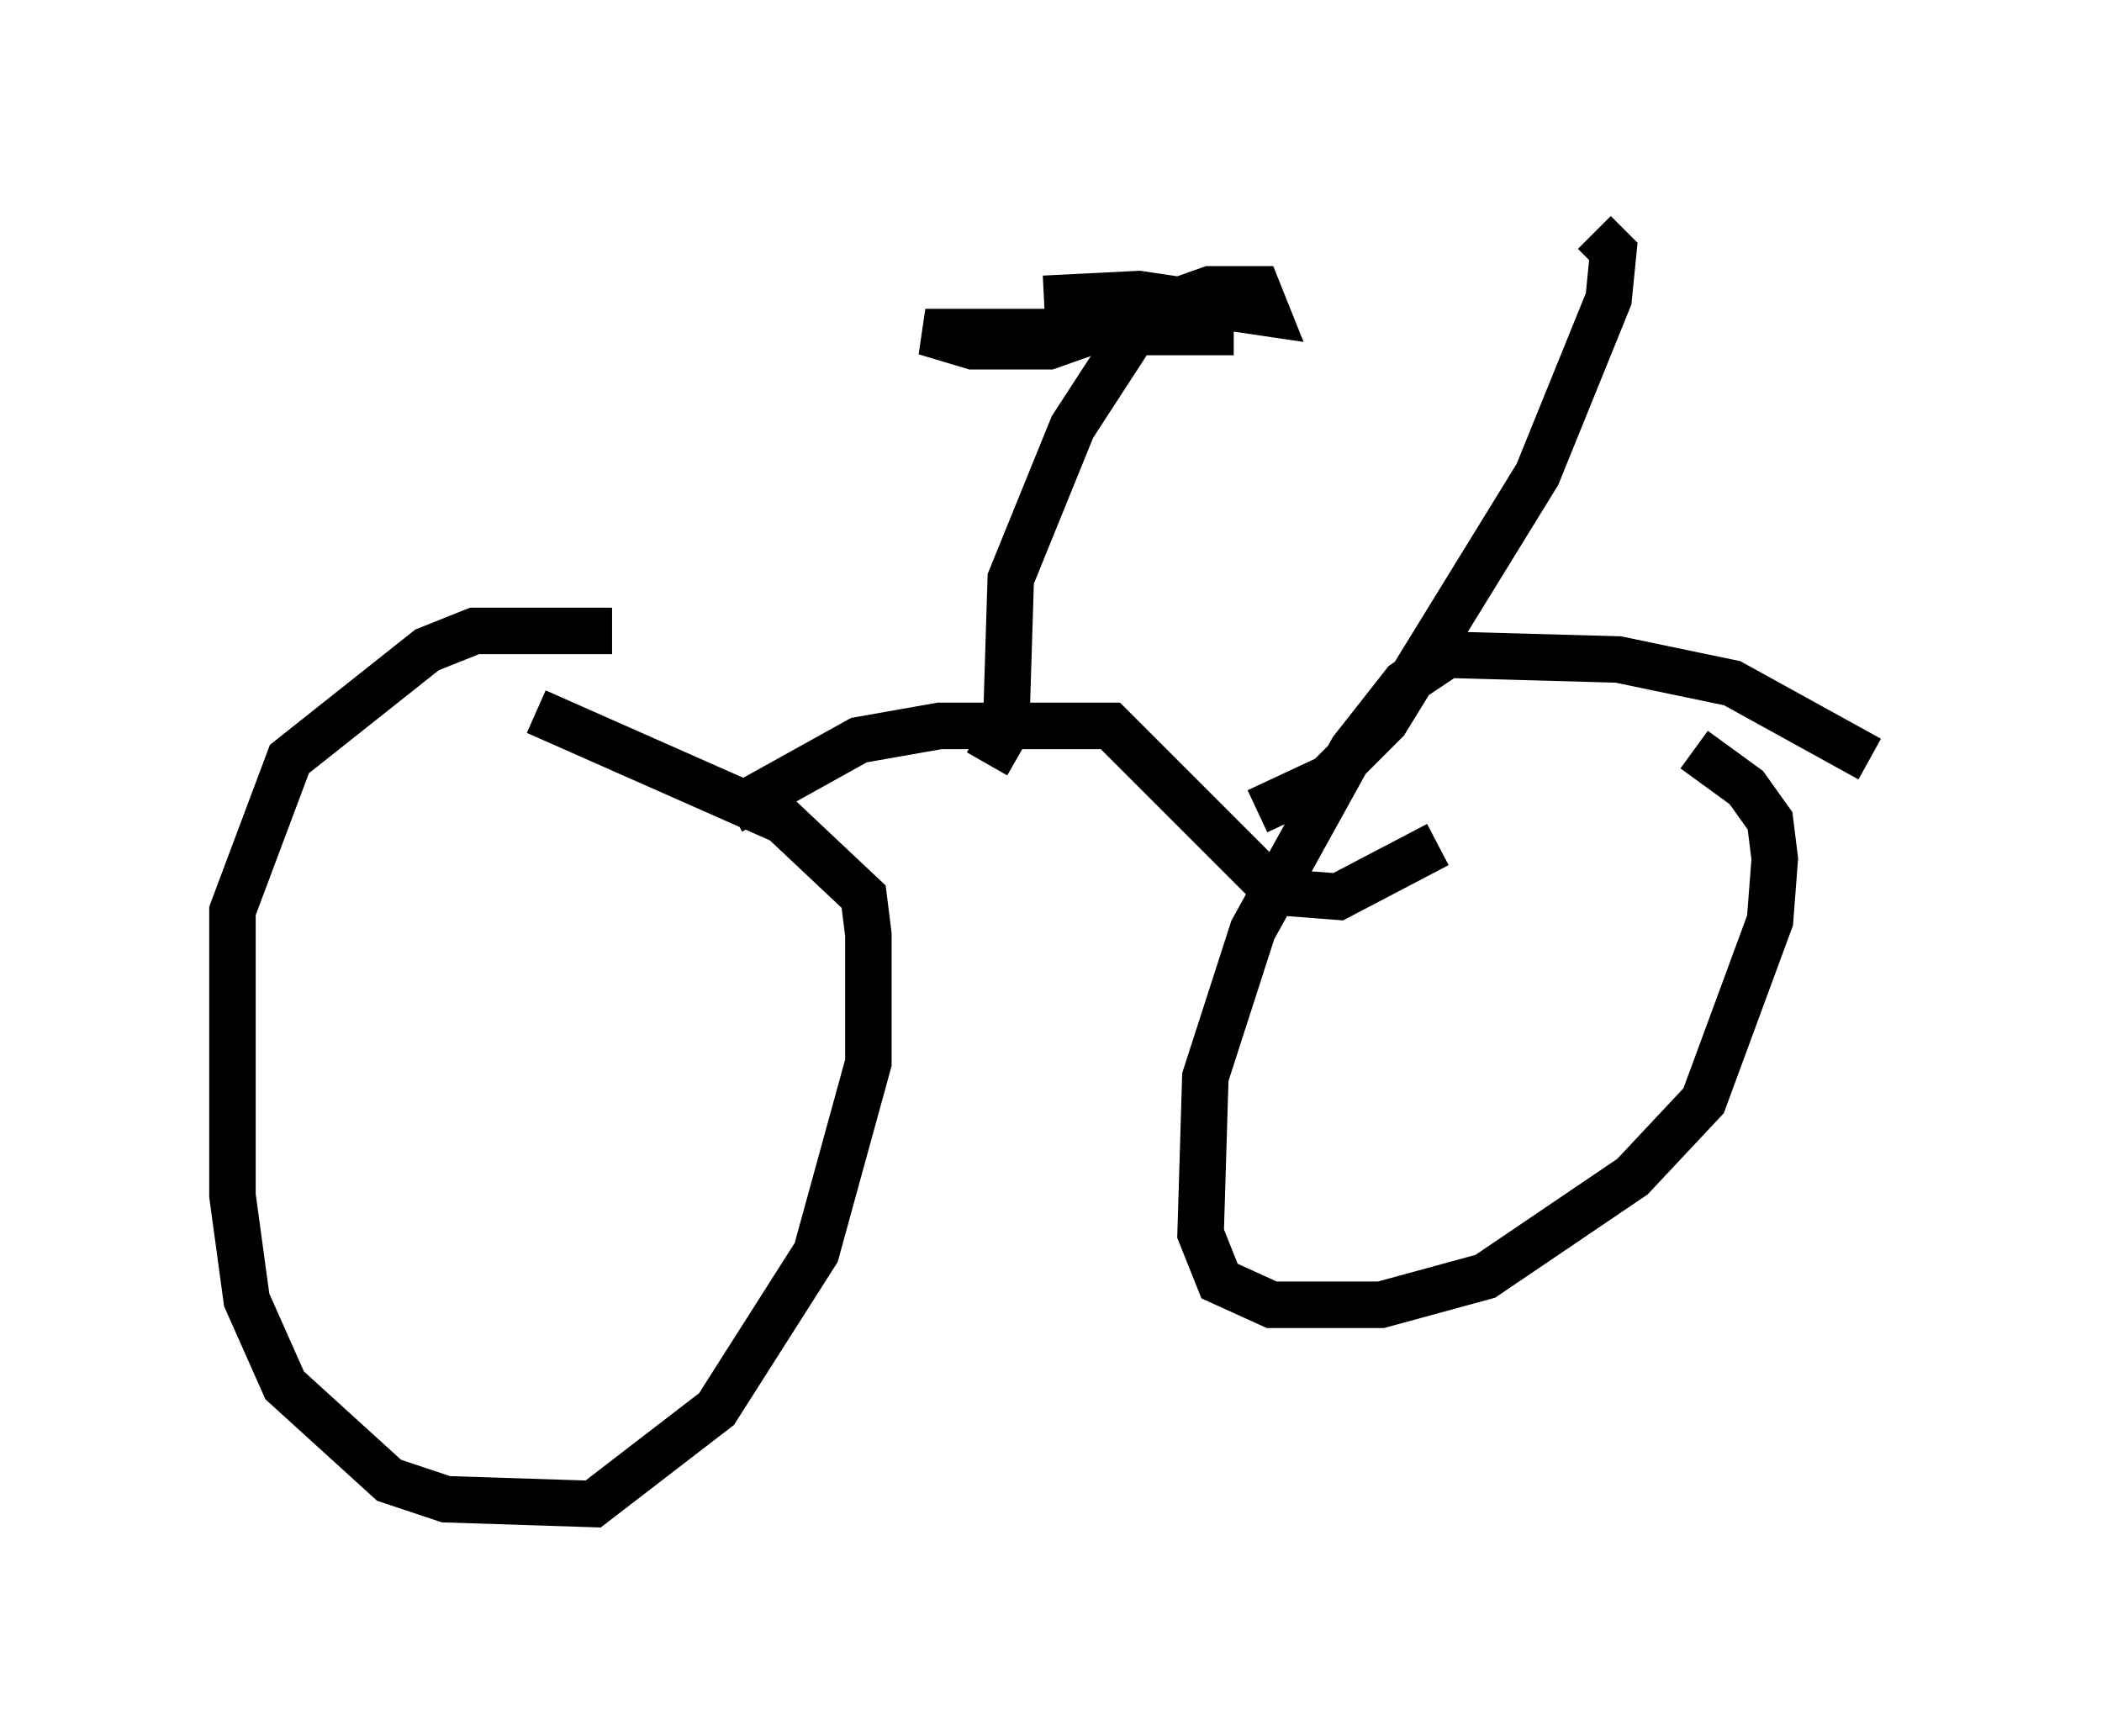 <?xml version="1.0" encoding="utf-8" ?>
<svg baseProfile="full" height="37.359" version="1.1" width="45.219" xmlns="http://www.w3.org/2000/svg" xmlns:ev="http://www.w3.org/2001/xml-events" xmlns:xlink="http://www.w3.org/1999/xlink"><defs /><rect fill="white" height="37.359" width="45.219" x="0" y="0" /><path d="M14.902, 14.188 m-1.735, -0.613 l-2.96, 0.0 -1.021, 0.408 l-2.96, 2.348 -1.225, 3.267 l0.0, 6.125 0.306, 2.246 l0.817, 1.838 2.246, 2.042 l1.225, 0.408 3.165, 0.102 l2.654, -2.042 2.144, -3.369 l1.123, -4.083 0.0, -2.756 l-0.102, -0.817 -1.735, -1.633 l-5.308, -2.348 m28.686, 1.021 l-2.96, -1.633 -2.45, -0.51 l-3.675, -0.102 -0.919, 0.613 l-1.123, 1.429 -2.144, 3.879 l-1.021, 3.165 -0.102, 3.369 l0.408, 1.021 1.123, 0.51 l2.348, 0.0 2.246, -0.613 l3.165, -2.144 1.531, -1.633 l1.429, -3.879 0.102, -1.327 l-0.102, -0.817 -0.51, -0.715 l-1.123, -0.817 m-20.723, 1.327 l2.756, -1.531 1.735, -0.306 l3.675, 0.0 3.573, 3.573 l1.327, 0.102 2.144, -1.123 m-9.698, -1.735 l0.408, -0.715 0.102, -3.267 l1.327, -3.267 1.327, -2.042 m-1.94, -0.715 l2.042, -0.102 2.756, 0.408 l-0.204, -0.51 -1.021, 0.0 l-3.471, 1.225 -1.633, 0.0 l-1.021, -0.306 6.635, 0.0 m0.51, 10.311 l1.531, -0.715 1.225, -1.225 l3.267, -5.308 1.531, -3.777 l0.102, -1.021 -0.408, -0.408 " fill="none" stroke="black" stroke-width="1" /></svg>